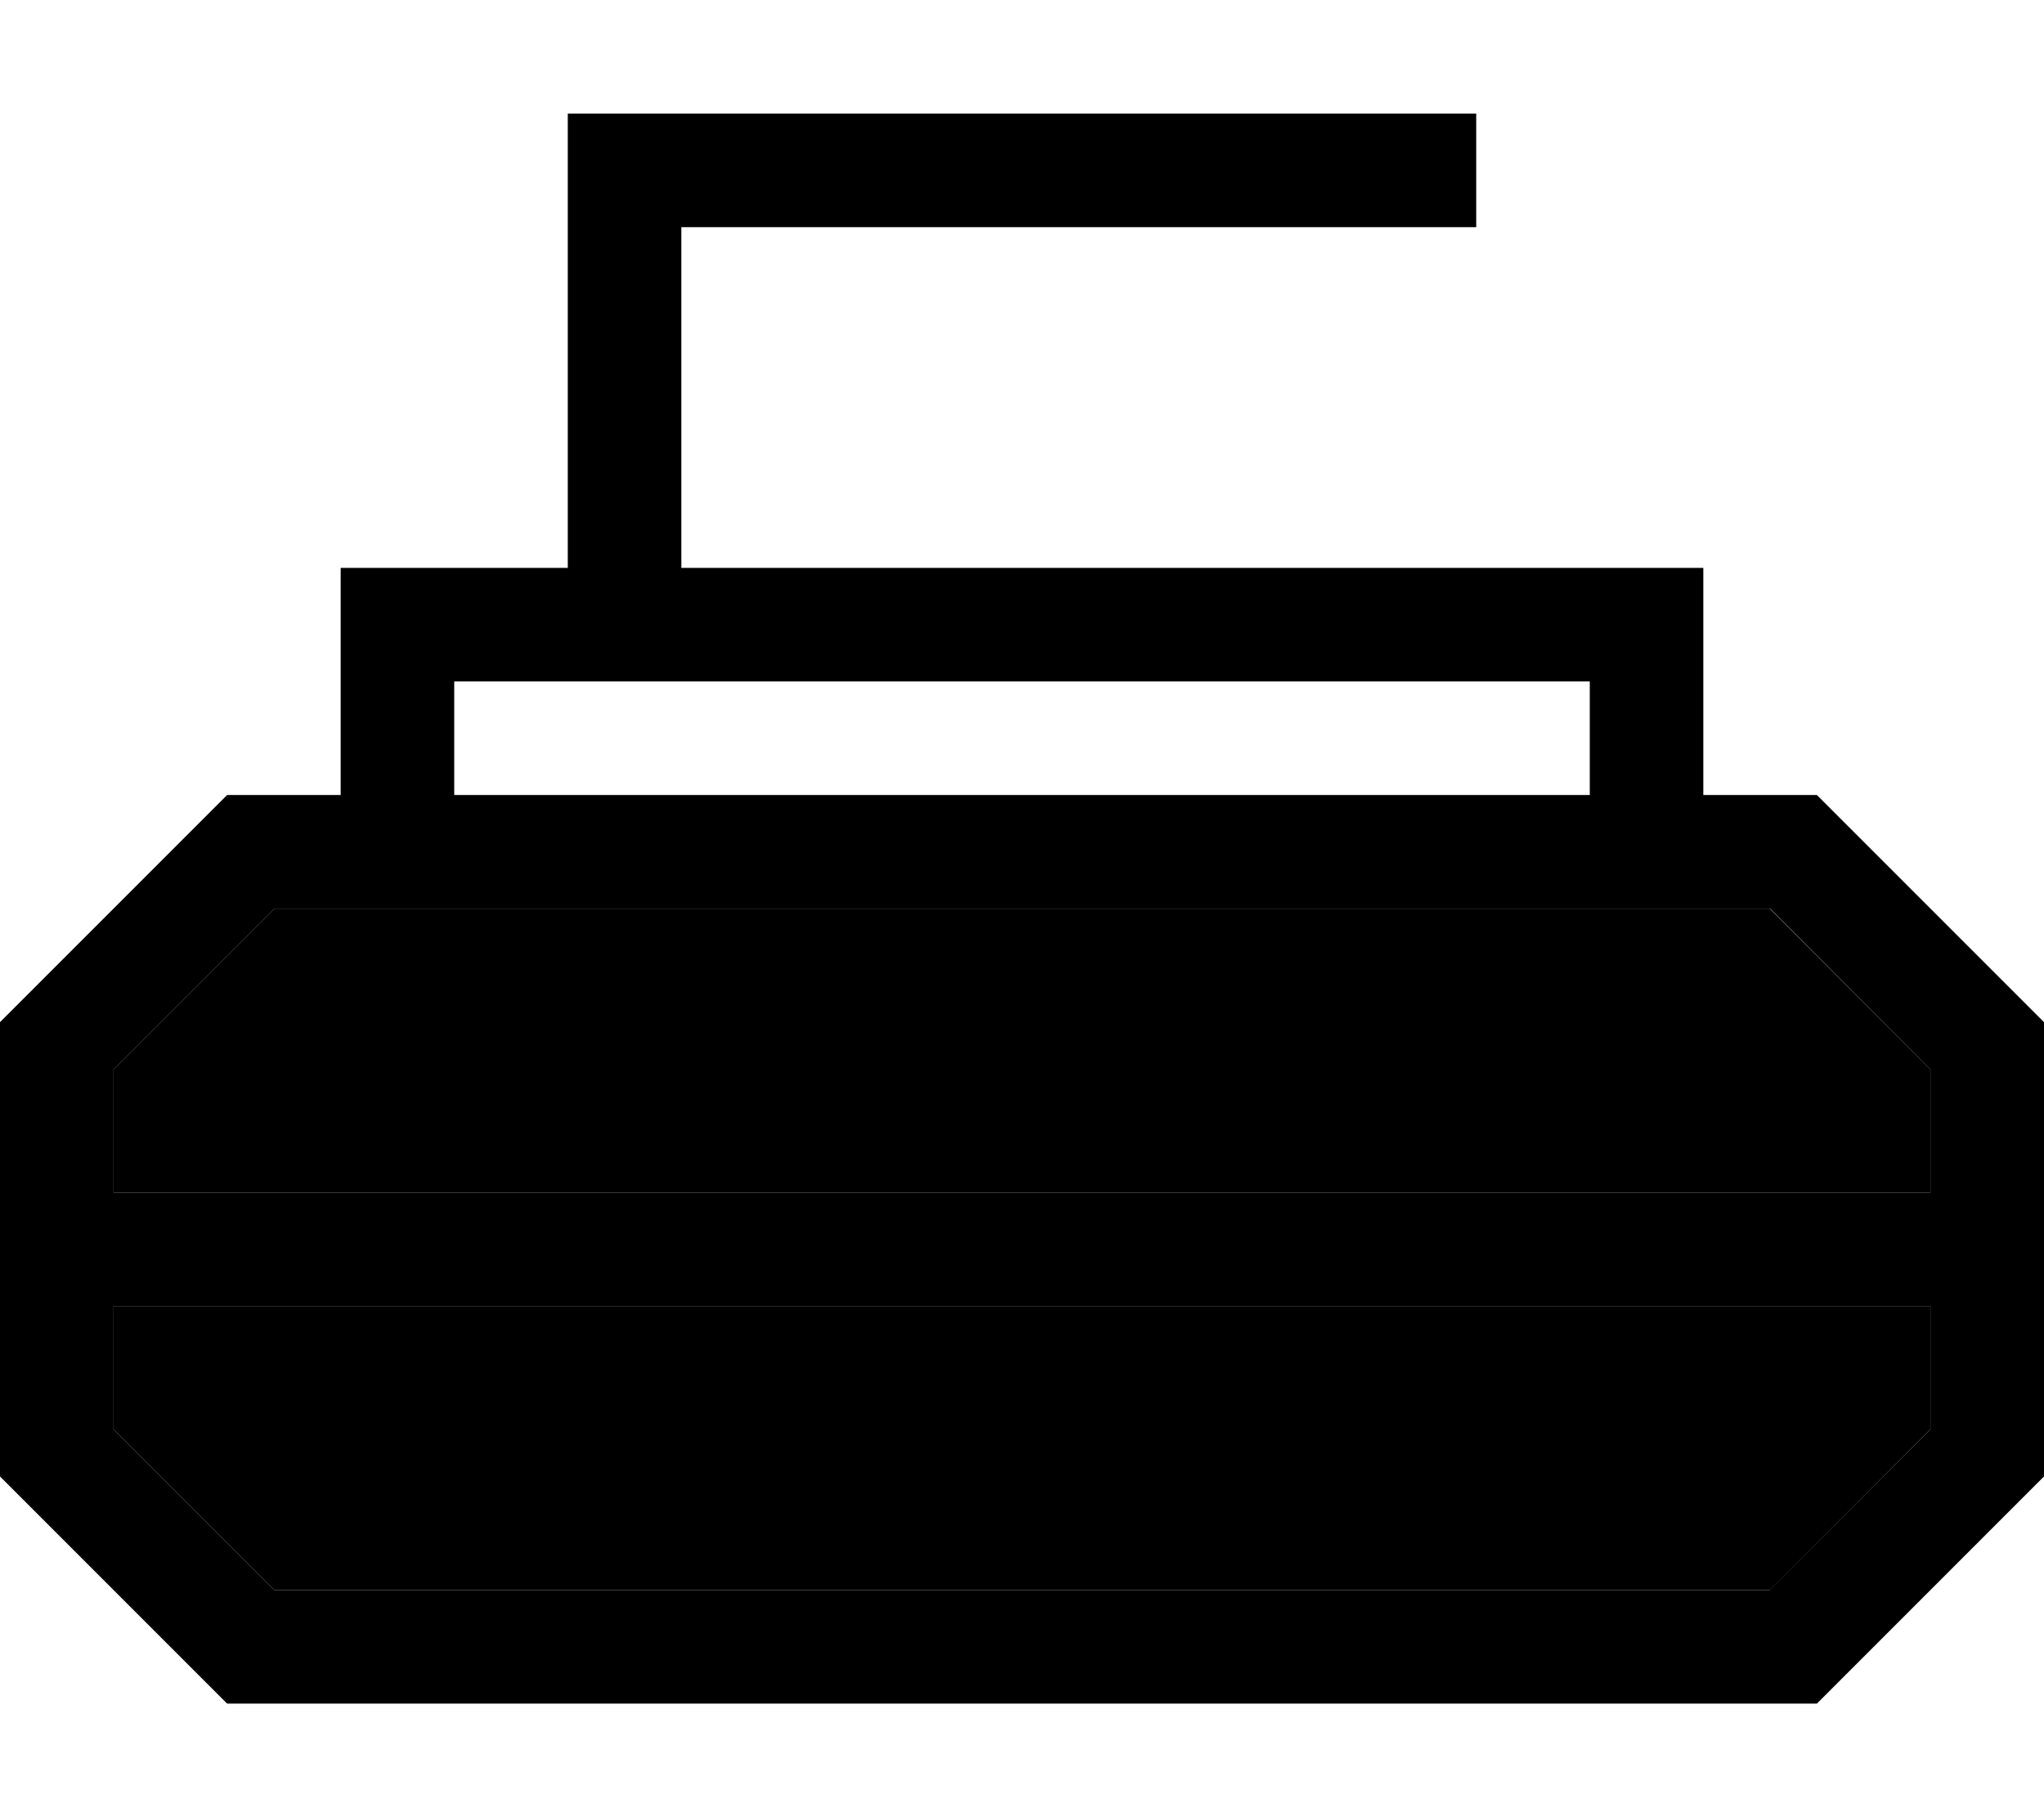 <svg xmlns="http://www.w3.org/2000/svg" viewBox="0 0 576 512"><path class="pr-icon-duotone-secondary" d="M32 301.3L32 312l0 24 512 0 0-24 0-10.7L498.7 256 77.3 256 32 301.3zM32 368l0 34.7L77.3 448l421.5 0L544 402.7l0-34.7L32 368z"/><path class="pr-icon-duotone-primary" d="M176 32l-16 0 0 16 0 112-48 0-16 0 0 16 0 48-32 0L0 288l0 24 0 24 0 80 64 64 448 0 64-64 0-80 0-24 0-24-64-64-32 0 0-48 0-16-16 0-272 0 0-96 208 0 16 0 0-32-16 0L176 32zM448 224l-320 0 0-32 32 0 32 0 256 0 0 32zM32 312l0-10.7L77.3 256l421.5 0L544 301.3l0 10.7 0 24L32 336l0-24zm0 56l512 0 0 34.7L498.7 448 77.3 448 32 402.7 32 368z"/></svg>